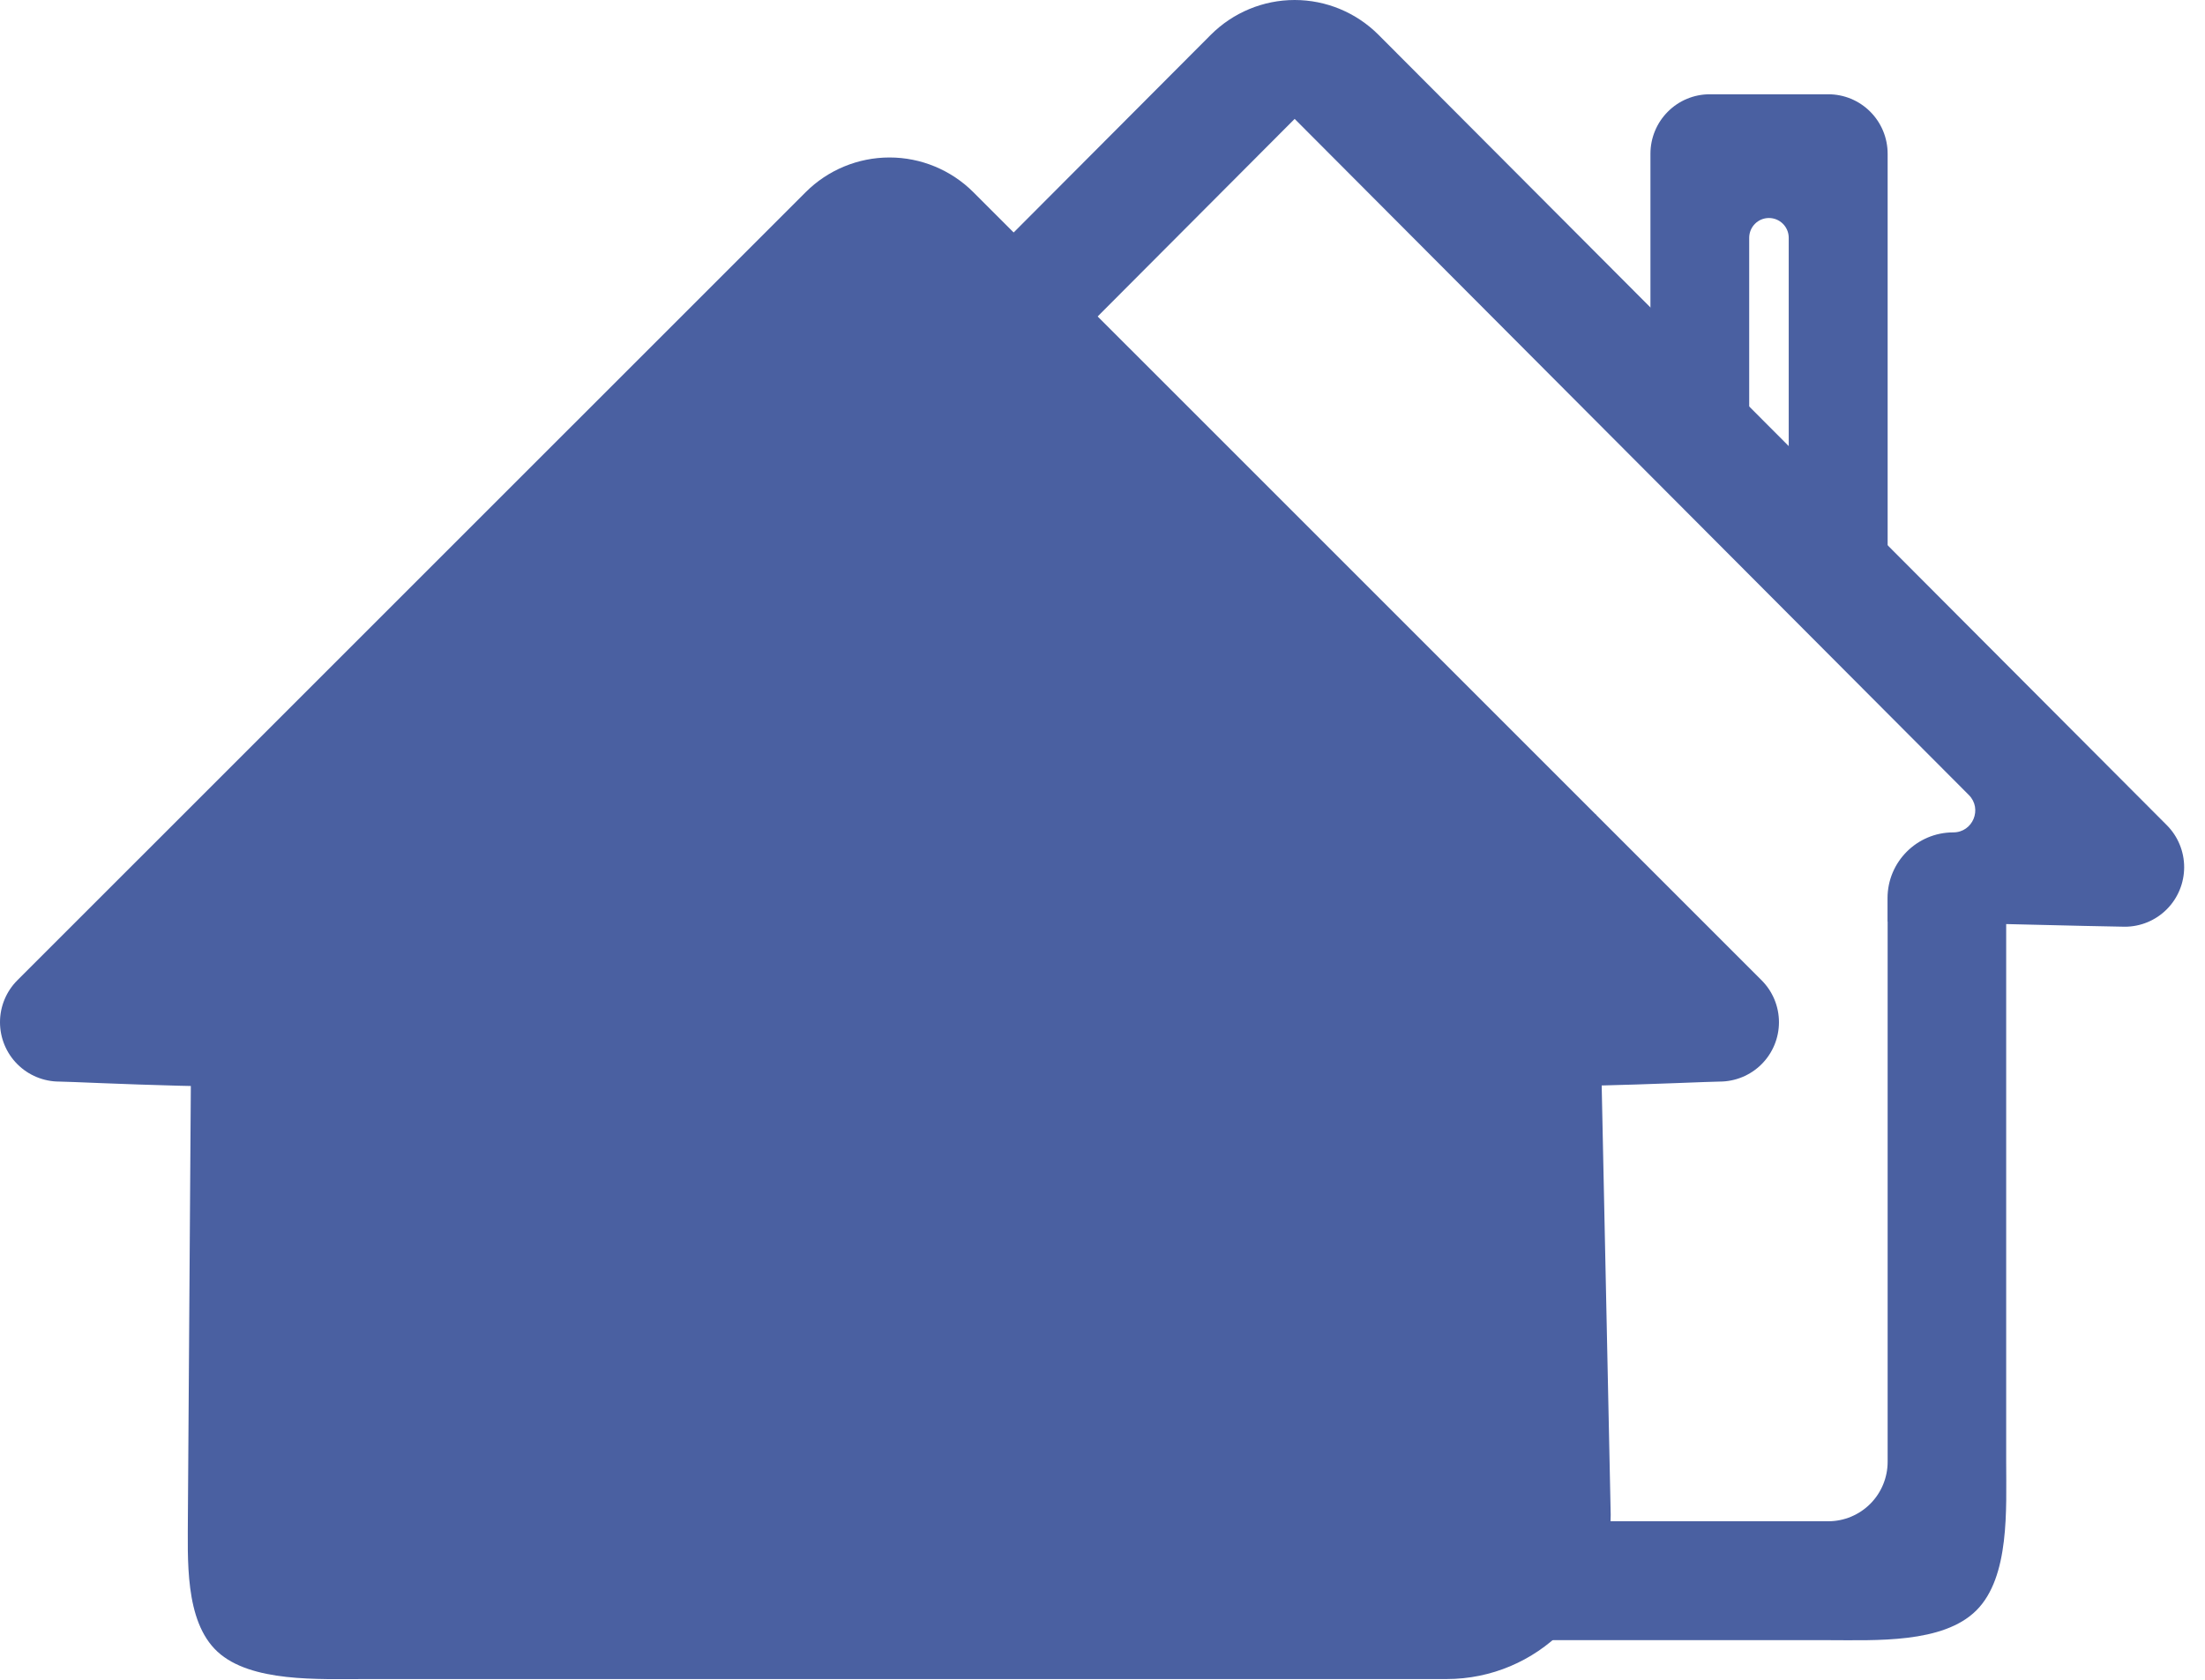 <svg width="42" height="32" viewBox="0 0 42 32" fill="none" xmlns="http://www.w3.org/2000/svg">
<path fill-rule="evenodd" clip-rule="evenodd" d="M11.107 27.847V13.123H13.366V27.847C13.366 28.147 13.485 28.436 13.697 28.648C13.909 28.86 14.196 28.98 14.496 28.98H34.825C35.125 28.98 35.412 28.86 35.624 28.648C35.836 28.436 35.955 28.147 35.955 27.847V17.556H38.213V27.847C38.213 28.748 38.283 30.039 37.647 30.676C37.012 31.313 35.724 31.245 34.825 31.245H14.496C13.597 31.245 12.735 30.887 12.1 30.25C11.464 29.612 11.107 28.748 11.107 27.847ZM35.955 2.929V10.857L34.071 10.571V4.53C34.071 4.322 33.902 4.153 33.694 4.153V4.153V4.153C33.486 4.153 33.318 4.322 33.318 4.53V8.117L31.437 6.324V2.929C31.437 2.628 31.556 2.34 31.768 2.128C31.979 1.915 32.267 1.796 32.566 1.796H34.825C35.125 1.796 35.412 1.915 35.624 2.128C35.836 2.34 35.955 2.628 35.955 2.929Z" fill="#4A60A1"/>
<path fill-rule="evenodd" clip-rule="evenodd" d="M23.063 0.663C23.487 0.239 24.061 0 24.66 0C25.259 0 25.834 0.239 26.257 0.663L41.272 15.719C41.484 15.931 41.603 16.22 41.603 16.52C41.603 16.821 41.484 17.11 41.272 17.322C41.06 17.535 40.772 17.654 40.472 17.654C40.172 17.654 36.424 17.556 35.953 17.556V17.11C35.953 16.418 36.514 15.857 37.206 15.857V15.857C37.578 15.857 37.764 15.408 37.502 15.145L24.66 2.265L9.648 17.322C9.436 17.535 9.149 17.654 8.849 17.654C8.549 17.654 8.261 17.535 8.049 17.322C7.837 17.11 7.718 16.821 7.718 16.52C7.718 16.22 7.837 15.931 8.049 15.719L23.063 0.663Z" fill="#4A60A1"/>
<path fill-rule="evenodd" clip-rule="evenodd" d="M3.579 28.859L3.671 15.424L17.035 4.882L28.422 15.307V29.596C28.422 29.38 28.422 29.135 28.422 28.859V15.307L30.4 15.518L30.68 28.859V28.859C30.68 30.586 29.279 31.986 27.552 31.986C27.456 31.986 27.368 31.986 27.292 31.986H6.966C6.068 31.986 4.779 32.051 4.143 31.465C3.508 30.878 3.579 29.688 3.579 28.859Z" fill="#4A60A1"/>
<path fill-rule="evenodd" clip-rule="evenodd" d="M15.346 3.661C15.769 3.238 16.344 3 16.943 3C17.542 3 18.116 3.238 18.54 3.661L33.554 18.674C33.766 18.886 33.885 19.173 33.885 19.473C33.885 19.773 33.766 20.061 33.554 20.273C33.342 20.485 33.054 20.604 32.754 20.604C32.455 20.604 28.165 20.816 27.953 20.604L16.943 5.258L5.647 20.604C5.435 20.816 1.431 20.604 1.131 20.604C0.831 20.604 0.543 20.485 0.331 20.273C0.119 20.061 0 19.773 0 19.473C0 19.173 0.119 18.886 0.331 18.674L15.346 3.661Z" fill="#4A60A1"/>
</svg>
